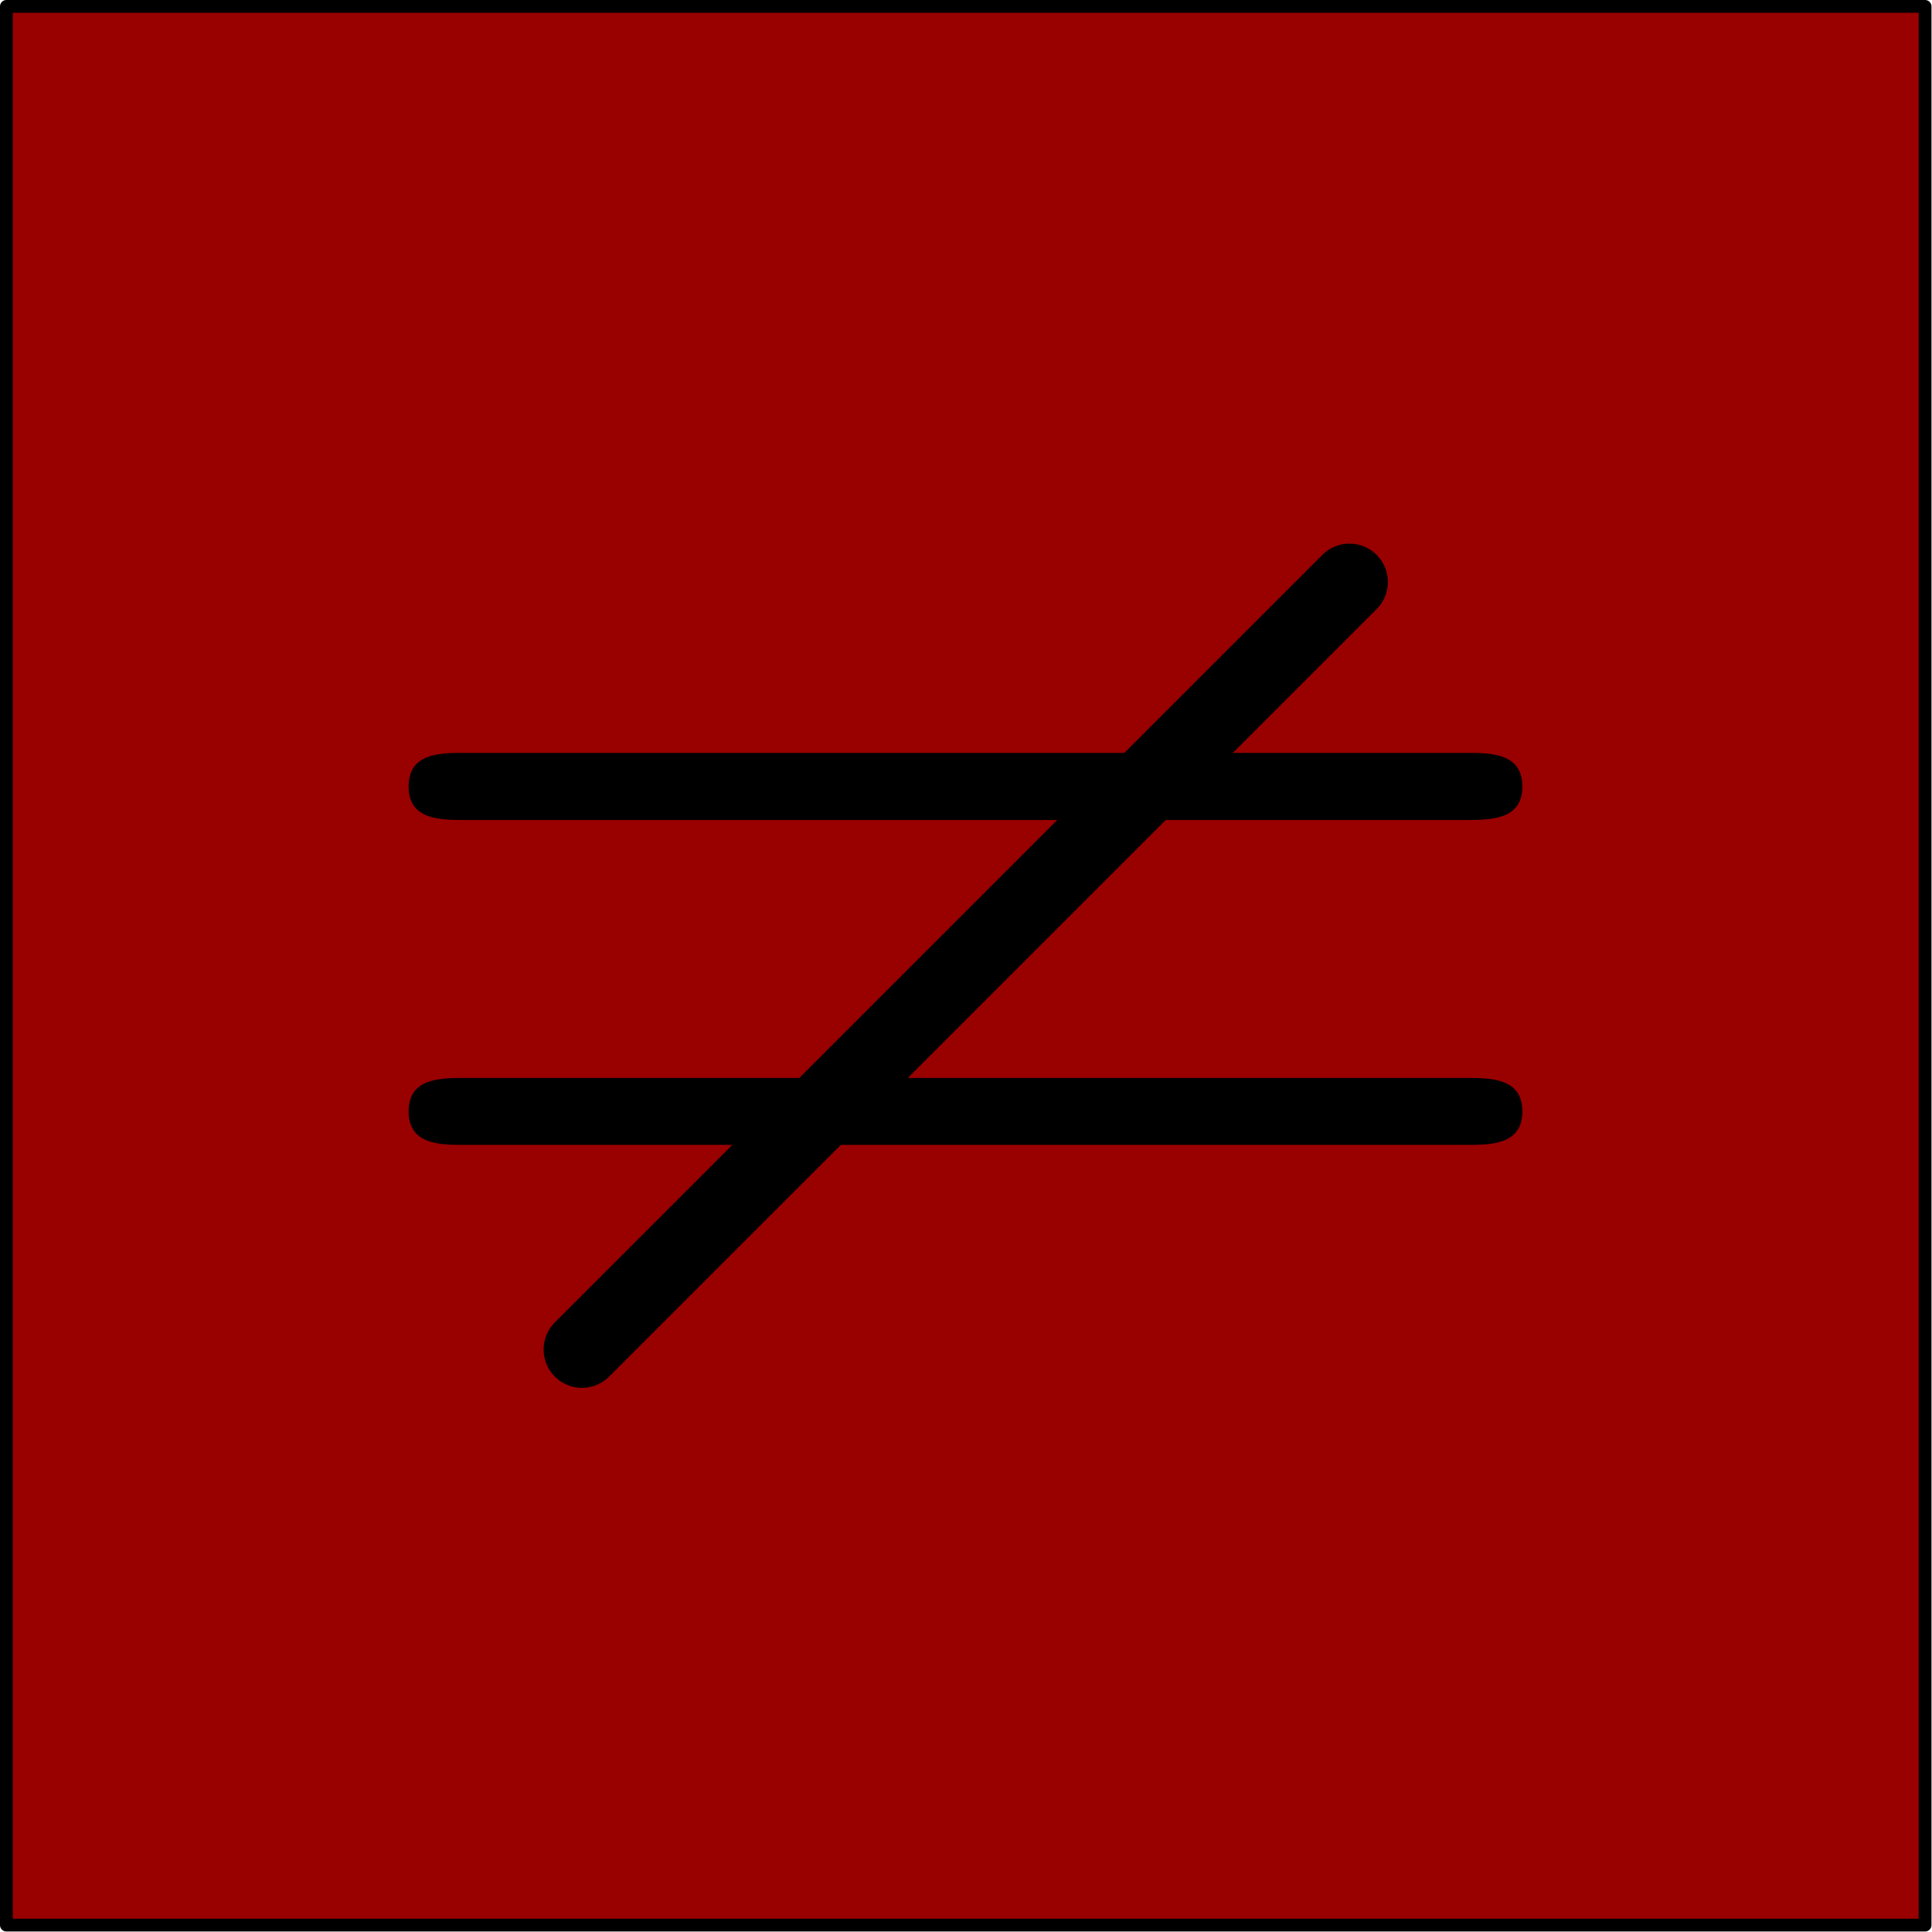 <?xml version='1.0' encoding='UTF-8'?>
<!-- This file was generated by dvisvgm 2.13.1 -->
<svg version='1.1' xmlns='http://www.w3.org/2000/svg' xmlns:xlink='http://www.w3.org/1999/xlink' width='75.5pt' height='75.5pt' viewBox='94.159 91.608 75.5 75.5'>
<defs>
<path id='g0-61' d='M7.495-3.567C7.658-3.567 7.865-3.567 7.865-3.785S7.658-4.004 7.505-4.004H.971C.818-4.004 .611-4.004 .611-3.785S.818-3.567 .982-3.567H7.495ZM7.505-1.451C7.658-1.451 7.865-1.451 7.865-1.669S7.658-1.887 7.495-1.887H.982C.818-1.887 .611-1.887 .611-1.669S.818-1.451 .971-1.451H7.505Z'/>
</defs>
<g id='page1'>
<g transform='matrix(0.996 0 0 0.996 94.159 91.608)'>
<path d='M 0.251 75.532L 75.532 75.532L 75.532 0.251L 0.251 0.251L 0.251 75.532Z' fill='#990000'/>
</g>
<g transform='matrix(0.996 0 0 0.996 94.159 91.608)'>
<path d='M 0.251 75.532L 75.532 75.532L 75.532 0.251L 0.251 0.251L 0.251 75.532Z' fill='none' stroke='#000000' stroke-linecap='round' stroke-linejoin='round' stroke-miterlimit='10.037' stroke-width='0.502'/>
</g>
<g transform='matrix(6 0 0 6 -659.565 -665.24)'>
<use x='127.671' y='135.049' xlink:href='#g0-61'/>
</g>
<g transform='matrix(0.996 0 0 0.996 94.159 91.608)'>
<path d='M 22.835 52.948L 52.948 22.835' fill='none' stroke='#000000' stroke-linecap='round' stroke-linejoin='round' stroke-miterlimit='10.037' stroke-width='3.011'/>
</g>
</g>
</svg>